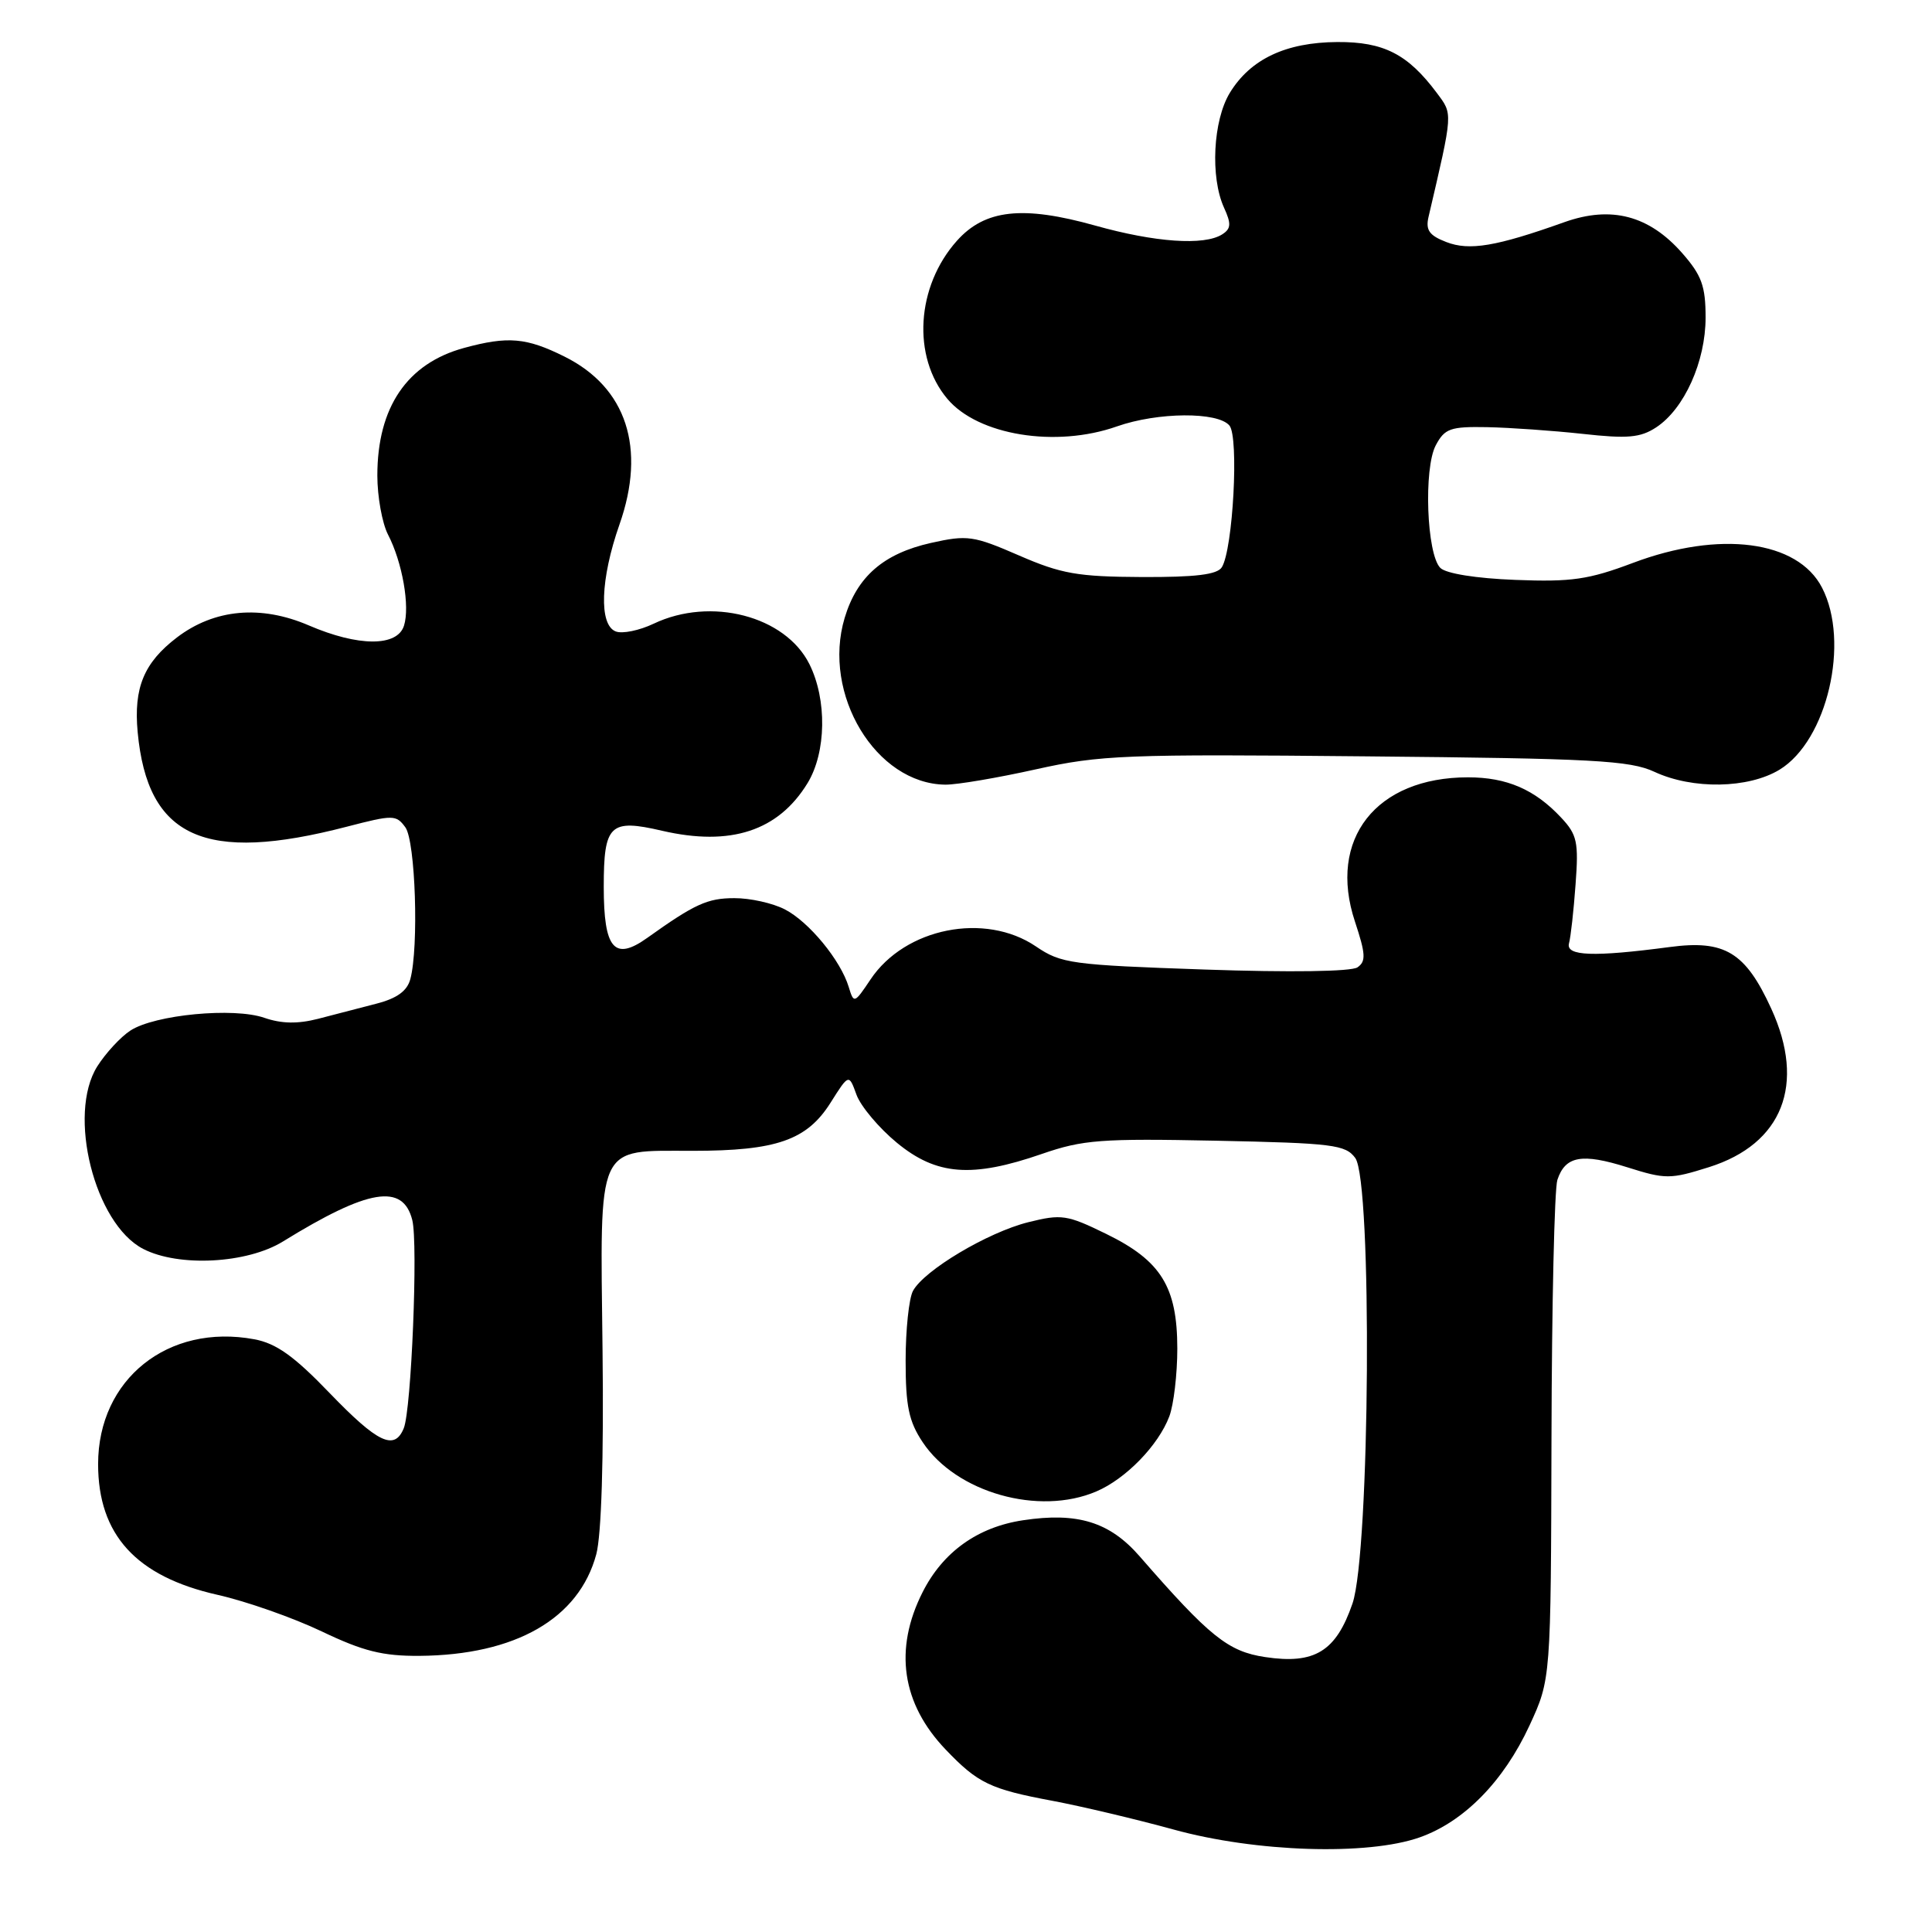 <?xml version="1.0" encoding="UTF-8" standalone="no"?>
<!DOCTYPE svg PUBLIC "-//W3C//DTD SVG 1.1//EN" "http://www.w3.org/Graphics/SVG/1.1/DTD/svg11.dtd" >
<svg xmlns="http://www.w3.org/2000/svg" xmlns:xlink="http://www.w3.org/1999/xlink" version="1.1" viewBox="0 0 256 256">
 <g >
 <path fill="currentColor"
d=" M 188.12 243.46 C 194.00 241.38 199.24 236.04 202.67 228.63 C 205.50 222.50 205.50 222.50 205.58 190.50 C 205.62 172.90 205.97 157.53 206.36 156.34 C 207.41 153.17 209.60 152.77 215.62 154.67 C 220.69 156.27 221.32 156.27 226.46 154.65 C 236.20 151.57 239.30 143.69 234.70 133.65 C 231.27 126.16 228.54 124.51 221.22 125.49 C 211.17 126.82 207.45 126.69 207.90 125.00 C 208.13 124.17 208.52 120.66 208.77 117.19 C 209.19 111.58 208.98 110.60 206.87 108.35 C 203.38 104.61 199.67 103.00 194.52 103.00 C 182.32 103.00 175.91 111.19 179.54 122.12 C 180.96 126.41 181.02 127.39 179.87 128.18 C 179.05 128.74 170.96 128.86 159.66 128.47 C 141.96 127.86 140.61 127.68 137.27 125.41 C 130.52 120.83 119.92 122.94 115.35 129.78 C 113.20 132.99 113.14 133.01 112.46 130.78 C 111.39 127.24 107.20 122.15 104.00 120.50 C 102.40 119.67 99.39 119.00 97.30 119.01 C 93.75 119.01 92.06 119.78 85.77 124.27 C 81.40 127.39 80.00 125.75 80.00 117.51 C 80.00 109.25 80.81 108.47 87.73 110.08 C 96.81 112.18 103.13 110.11 107.01 103.76 C 109.49 99.68 109.60 92.71 107.25 88.00 C 104.06 81.61 94.18 79.04 86.62 82.64 C 84.73 83.54 82.47 84.01 81.59 83.67 C 79.34 82.81 79.55 76.72 82.08 69.51 C 85.65 59.37 83.02 51.34 74.80 47.25 C 69.74 44.73 67.31 44.52 61.50 46.10 C 53.94 48.16 50.00 53.96 50.00 63.02 C 50.00 65.81 50.64 69.33 51.41 70.83 C 53.32 74.51 54.34 80.36 53.53 82.91 C 52.64 85.71 47.49 85.70 40.92 82.87 C 34.55 80.13 28.40 80.69 23.44 84.47 C 19.07 87.81 17.70 91.12 18.24 97.00 C 19.55 111.02 27.11 114.44 45.96 109.54 C 52.09 107.95 52.49 107.95 53.71 109.62 C 55.05 111.45 55.51 125.51 54.37 129.74 C 53.95 131.31 52.60 132.29 49.88 132.99 C 47.75 133.55 44.26 134.45 42.14 135.00 C 39.45 135.69 37.31 135.65 35.04 134.87 C 30.98 133.45 20.49 134.45 17.27 136.56 C 15.97 137.41 14.00 139.55 12.89 141.30 C 8.89 147.65 12.53 162.15 18.96 165.48 C 23.67 167.92 32.74 167.44 37.50 164.50 C 48.81 157.52 53.40 156.76 54.63 161.67 C 55.41 164.75 54.51 186.81 53.50 189.25 C 52.27 192.26 50.06 191.21 43.68 184.59 C 38.96 179.68 36.60 178.00 33.69 177.46 C 22.27 175.34 13.00 182.75 13.00 194.00 C 13.00 203.37 18.04 208.89 28.81 211.32 C 32.64 212.18 38.86 214.37 42.63 216.17 C 48.13 218.80 50.71 219.44 55.57 219.41 C 68.31 219.31 76.72 214.48 79.01 205.95 C 79.69 203.42 80.01 193.26 79.84 178.94 C 79.52 151.11 78.89 152.50 91.79 152.49 C 102.88 152.49 106.92 151.08 110.05 146.12 C 112.48 142.27 112.48 142.27 113.49 145.06 C 114.05 146.59 116.46 149.46 118.84 151.42 C 124.09 155.75 128.79 156.11 138.06 152.90 C 143.49 151.02 145.90 150.84 161.14 151.15 C 176.61 151.47 178.29 151.68 179.58 153.44 C 181.85 156.55 181.54 205.67 179.21 212.48 C 177.03 218.82 174.20 220.56 167.64 219.57 C 162.73 218.84 160.27 216.86 151.00 206.21 C 147.04 201.67 142.79 200.35 135.57 201.44 C 129.55 202.34 124.94 205.64 122.25 210.97 C 118.42 218.54 119.48 225.74 125.31 231.83 C 129.57 236.29 131.22 237.08 139.47 238.62 C 143.34 239.35 150.55 241.06 155.50 242.42 C 166.40 245.43 181.20 245.90 188.12 243.46 Z  M 145.28 197.62 C 149.17 195.96 153.49 191.52 154.94 187.68 C 155.52 186.14 156.00 182.09 156.00 178.68 C 155.99 170.51 153.85 167.05 146.58 163.50 C 141.39 160.96 140.66 160.85 136.25 161.95 C 130.88 163.29 122.43 168.33 120.97 171.06 C 120.44 172.05 120.00 176.21 120.00 180.29 C 120.00 186.32 120.42 188.34 122.26 191.10 C 126.70 197.78 137.66 200.89 145.28 197.62 Z  M 137.26 101.94 C 145.80 100.04 149.12 99.91 181.00 100.22 C 211.13 100.50 215.97 100.76 219.22 102.27 C 224.29 104.63 231.67 104.50 235.81 101.98 C 242.11 98.13 245.16 85.08 241.43 77.87 C 238.20 71.61 227.86 70.26 216.37 74.59 C 210.50 76.80 208.24 77.13 200.80 76.84 C 195.59 76.64 191.60 76.00 190.85 75.25 C 189.04 73.44 188.62 62.06 190.25 59.00 C 191.43 56.78 192.18 56.51 197.04 56.60 C 200.04 56.66 205.74 57.06 209.71 57.49 C 215.66 58.15 217.36 58.00 219.45 56.63 C 223.18 54.18 226.00 47.91 226.00 42.07 C 226.00 37.91 225.48 36.48 222.91 33.55 C 218.52 28.55 213.51 27.23 207.31 29.43 C 198.26 32.66 194.69 33.26 191.64 32.07 C 189.38 31.20 188.88 30.49 189.29 28.73 C 192.56 14.73 192.52 15.18 190.39 12.32 C 186.55 7.17 183.34 5.53 177.20 5.57 C 170.38 5.61 165.69 7.83 162.96 12.30 C 160.73 15.96 160.35 23.48 162.19 27.52 C 163.17 29.66 163.12 30.31 161.94 31.06 C 159.55 32.57 153.06 32.12 145.12 29.89 C 135.52 27.20 130.51 27.75 126.80 31.90 C 121.40 37.94 120.83 47.27 125.53 52.85 C 129.59 57.68 139.90 59.36 148.00 56.50 C 153.40 54.60 161.37 54.54 162.91 56.39 C 164.18 57.92 163.38 72.77 161.90 75.16 C 161.30 76.14 158.42 76.49 151.29 76.46 C 142.81 76.42 140.63 76.04 135.02 73.60 C 128.99 70.98 128.19 70.86 123.36 71.94 C 117.08 73.35 113.56 76.40 111.92 81.88 C 108.89 91.99 116.07 103.87 125.26 103.97 C 126.78 103.99 132.18 103.07 137.26 101.94 Z "/>
</g>
</svg>